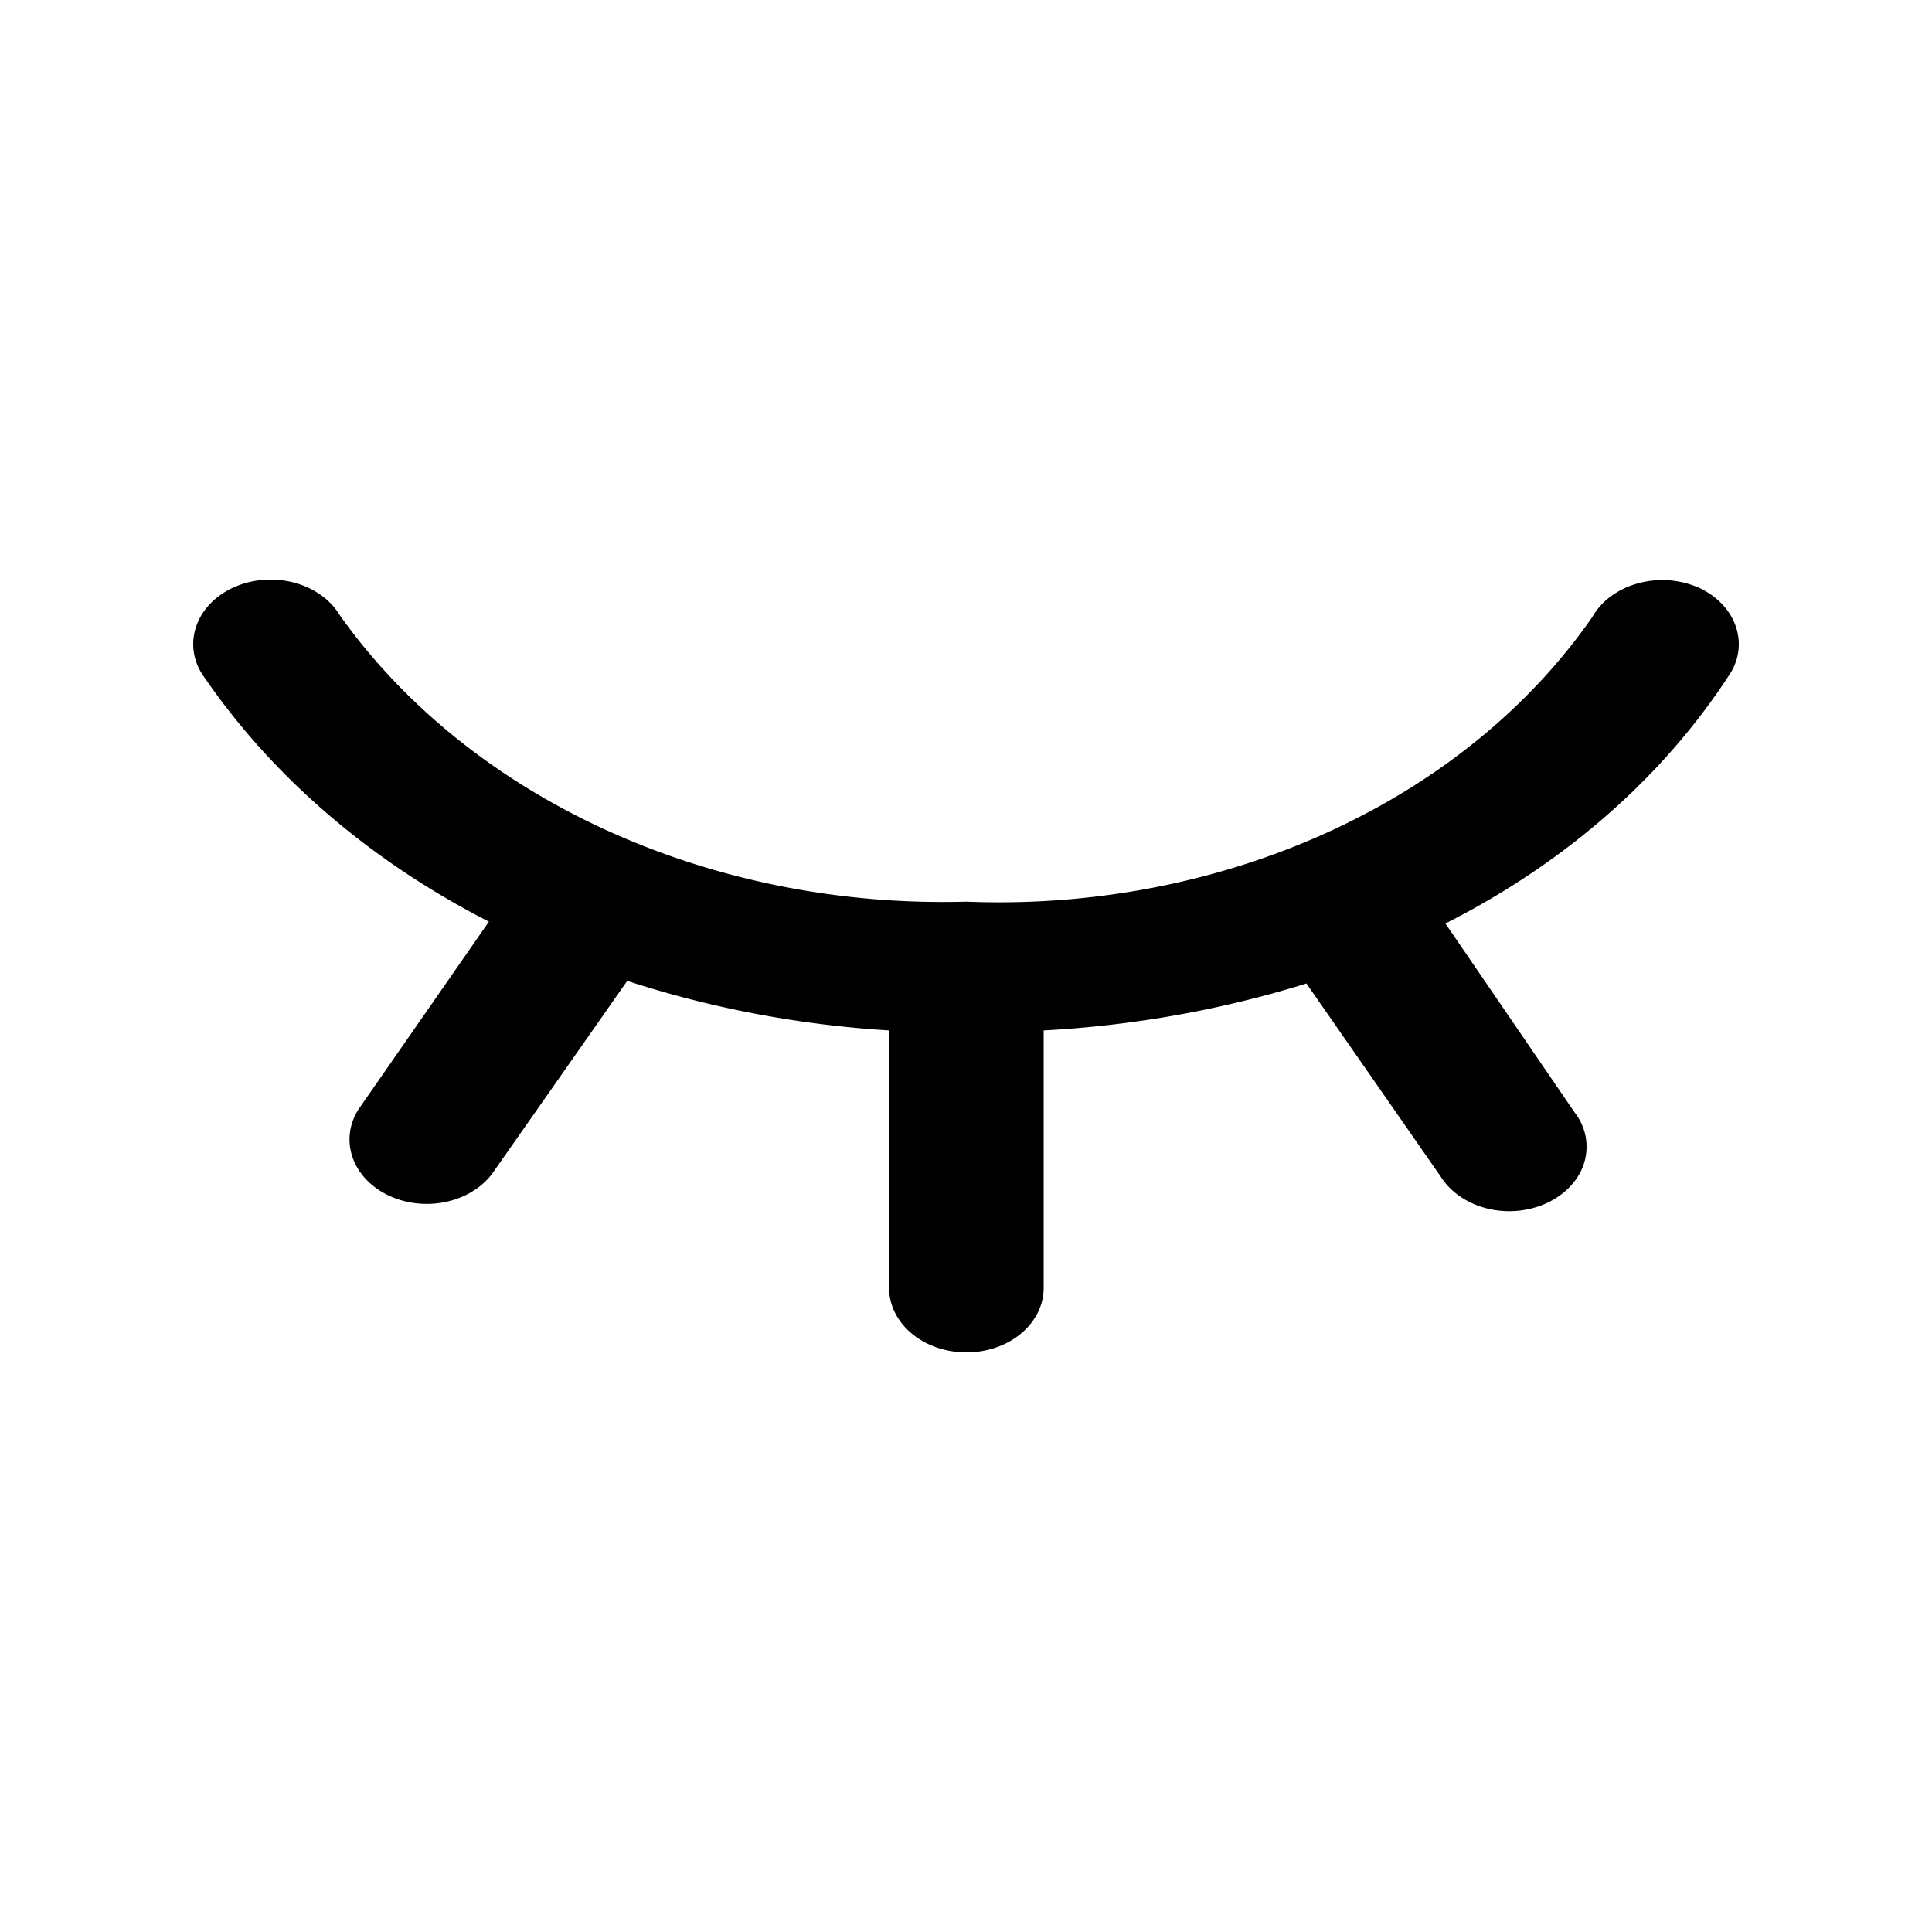<?xml version="1.0" standalone="no"?><!DOCTYPE svg PUBLIC "-//W3C//DTD SVG 1.1//EN" "http://www.w3.org/Graphics/SVG/1.1/DTD/svg11.dtd"><svg t="1761024764850" class="icon" viewBox="0 0 1024 1024" version="1.1" xmlns="http://www.w3.org/2000/svg" p-id="27682" xmlns:xlink="http://www.w3.org/1999/xlink" width="200" height="200"><path d="M898.406 310.682c-20.48-7.987-44.851-0.666-54.477 16.384-68.045 97.997-195.994 156.211-331.725 150.835-135.68 3.789-263.014-54.477-332.134-151.859-10.138-16.896-34.816-23.654-55.091-15.206-20.224 8.499-28.365 29.03-18.176 45.926 36.454 54.016 88.934 99.328 152.32 131.738l-69.222 99.635c-10.138 16.23-3.174 36.198 15.821 45.363 18.944 9.165 43.264 4.198 55.04-11.264l71.68-102.349c44.442 14.49 91.238 23.347 138.803 26.266v136.499c0 18.893 18.33 34.15 40.96 34.15 22.63 0 40.96-15.258 40.96-34.15v-136.499c47.616-2.56 94.515-10.957 139.264-24.883l71.219 102.4c6.963 11.059 20.685 18.125 35.738 18.278 15.053 0.154 28.979-6.554 36.352-17.51a29.338 29.338 0 0 0-1.229-34.918L766.106 489.472c64-32.358 116.275-78.438 151.552-133.478 9.626-16.896 1.024-37.222-19.251-45.363z" p-id="27683"></path></svg>